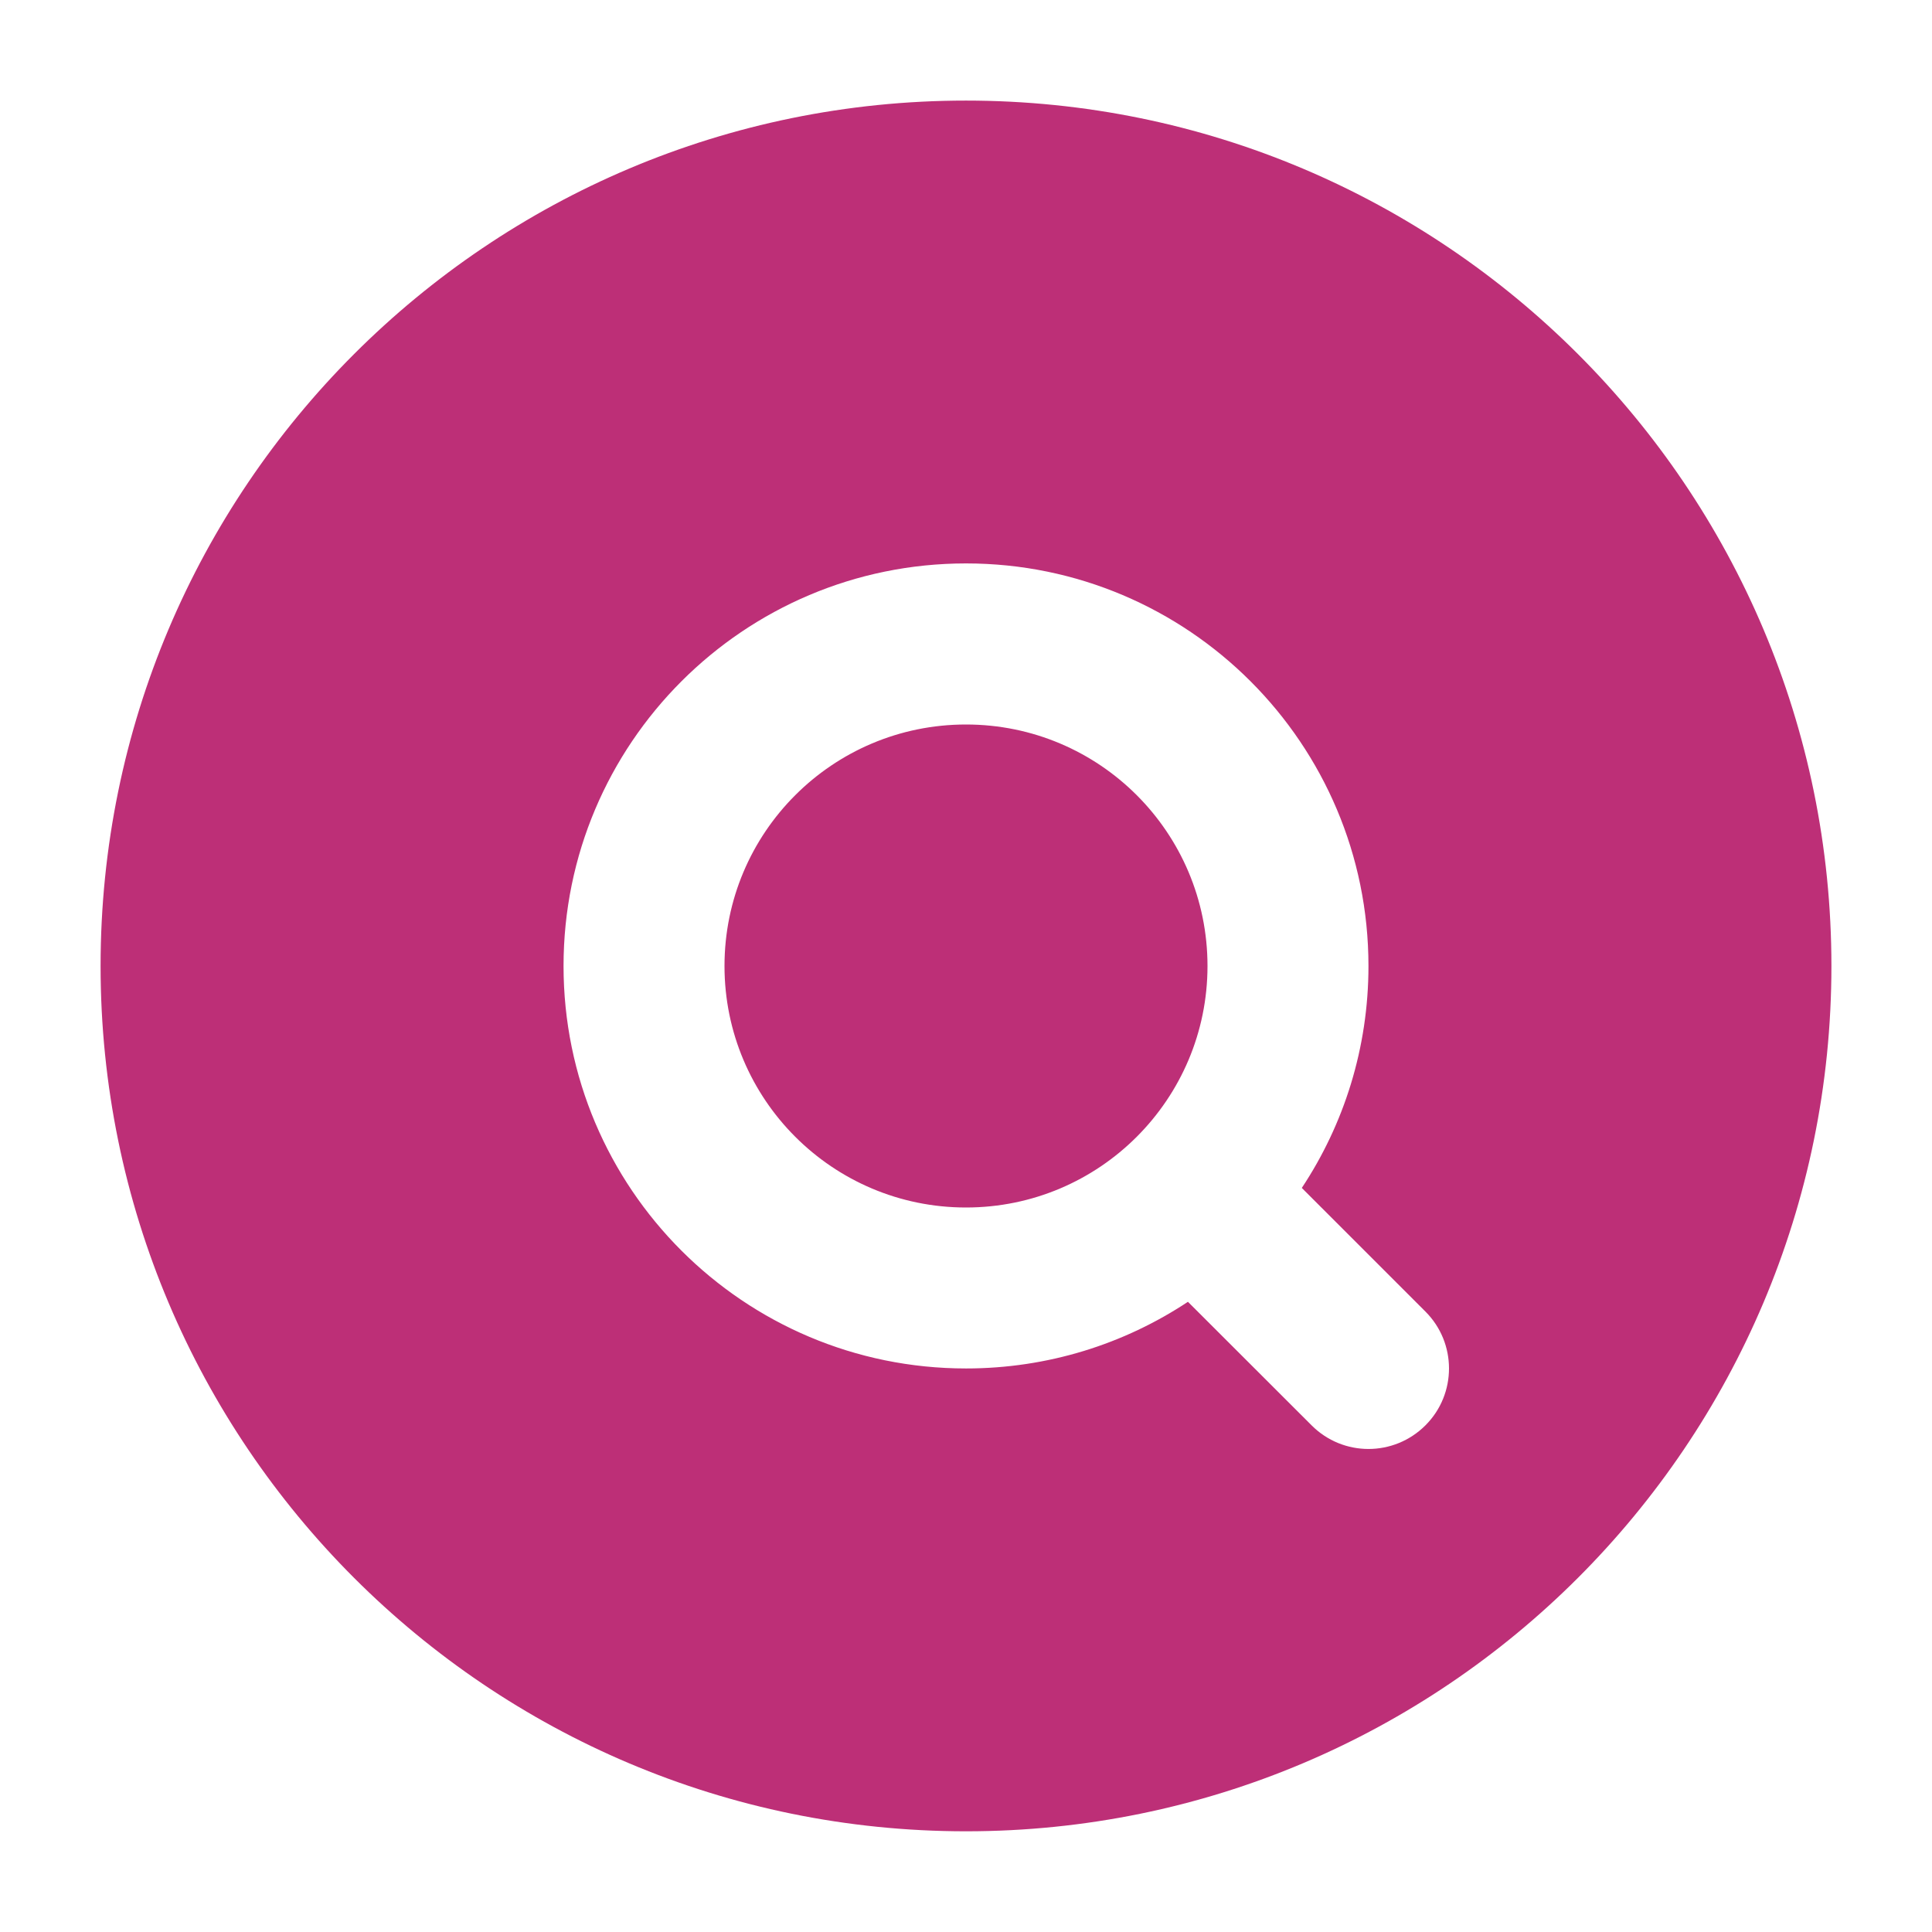 <svg width="16" height="16" viewBox="0 0 16 16" fill="none" xmlns="http://www.w3.org/2000/svg">
<g clip-path="url(#clip0_14278_5026)">
<path fill-rule="evenodd" clip-rule="evenodd" d="M8 0.833C4.042 0.833 0.833 4.042 0.833 8C0.833 11.958 4.042 15.166 8 15.166C11.958 15.166 15.167 11.958 15.167 8C15.167 4.042 11.958 0.833 8 0.833ZM8 4.666C6.159 4.666 4.667 6.159 4.667 8C4.667 9.841 6.159 11.333 8 11.333C8.679 11.333 9.311 11.13 9.838 10.781L10.862 11.804C11.122 12.065 11.544 12.065 11.805 11.804C12.065 11.544 12.065 11.122 11.805 10.862L10.781 9.838C11.13 9.311 11.333 8.679 11.333 8C11.333 6.159 9.841 4.666 8 4.666ZM6 8C6 6.895 6.895 6 8 6C9.105 6 10 6.895 10 8C10 9.104 9.105 10 8 10C6.895 10 6 9.104 6 8Z" fill="#BD2F77"/>
</g>
<defs>
<clipPath id="clip0_14278_5026">
<rect width="16" height="16" fill="white"/>
</clipPath>
</defs>
</svg>
